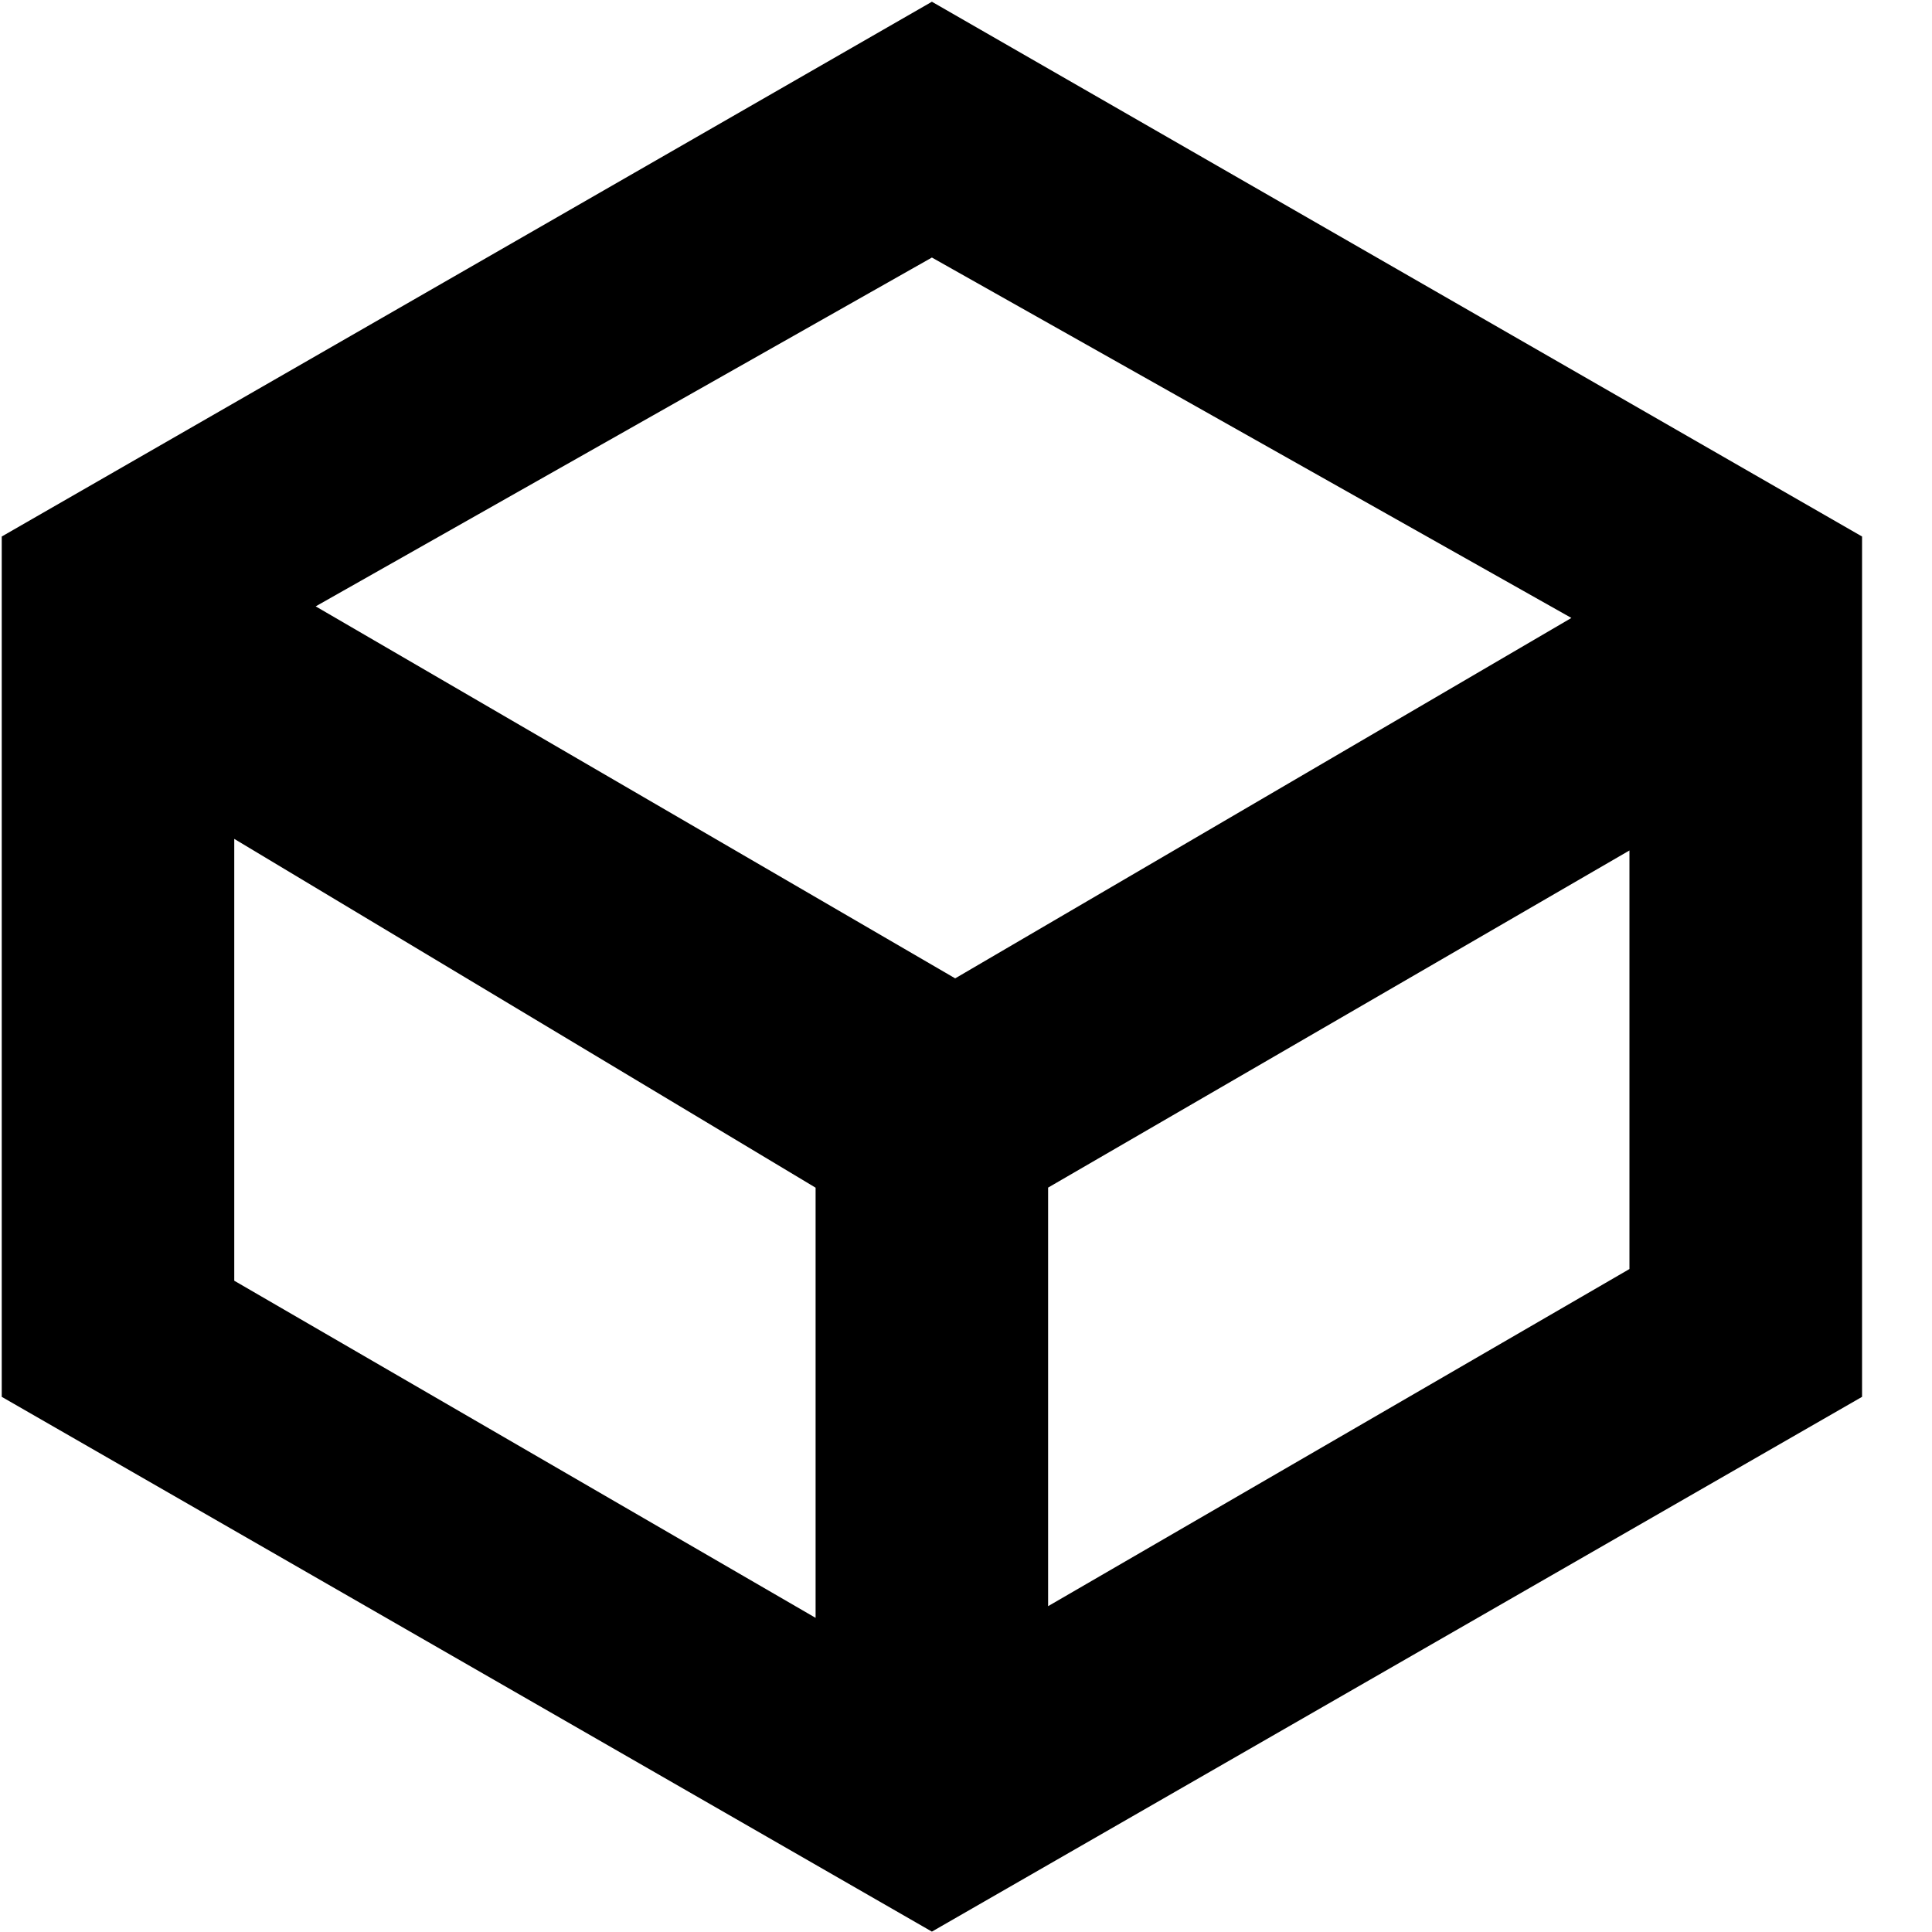 <?xml version="1.0" encoding="UTF-8"?>
<svg viewBox="0 0 20 20"
    xmlns="http://www.w3.org/2000/svg" fill="currentcolor">
    <path d="m3.268 6.277 6.62 3.851 6.379-3.731-6.62-3.731zm-.843 2.407v4.574l6.018 3.49v-4.453zm14.443.12-6.018 3.49v4.333l6.018-3.49zm-7.221-8.786 9.629 5.536v8.906l-9.629 5.536-9.629-5.536v-8.906z" transform=""/>
</svg>
